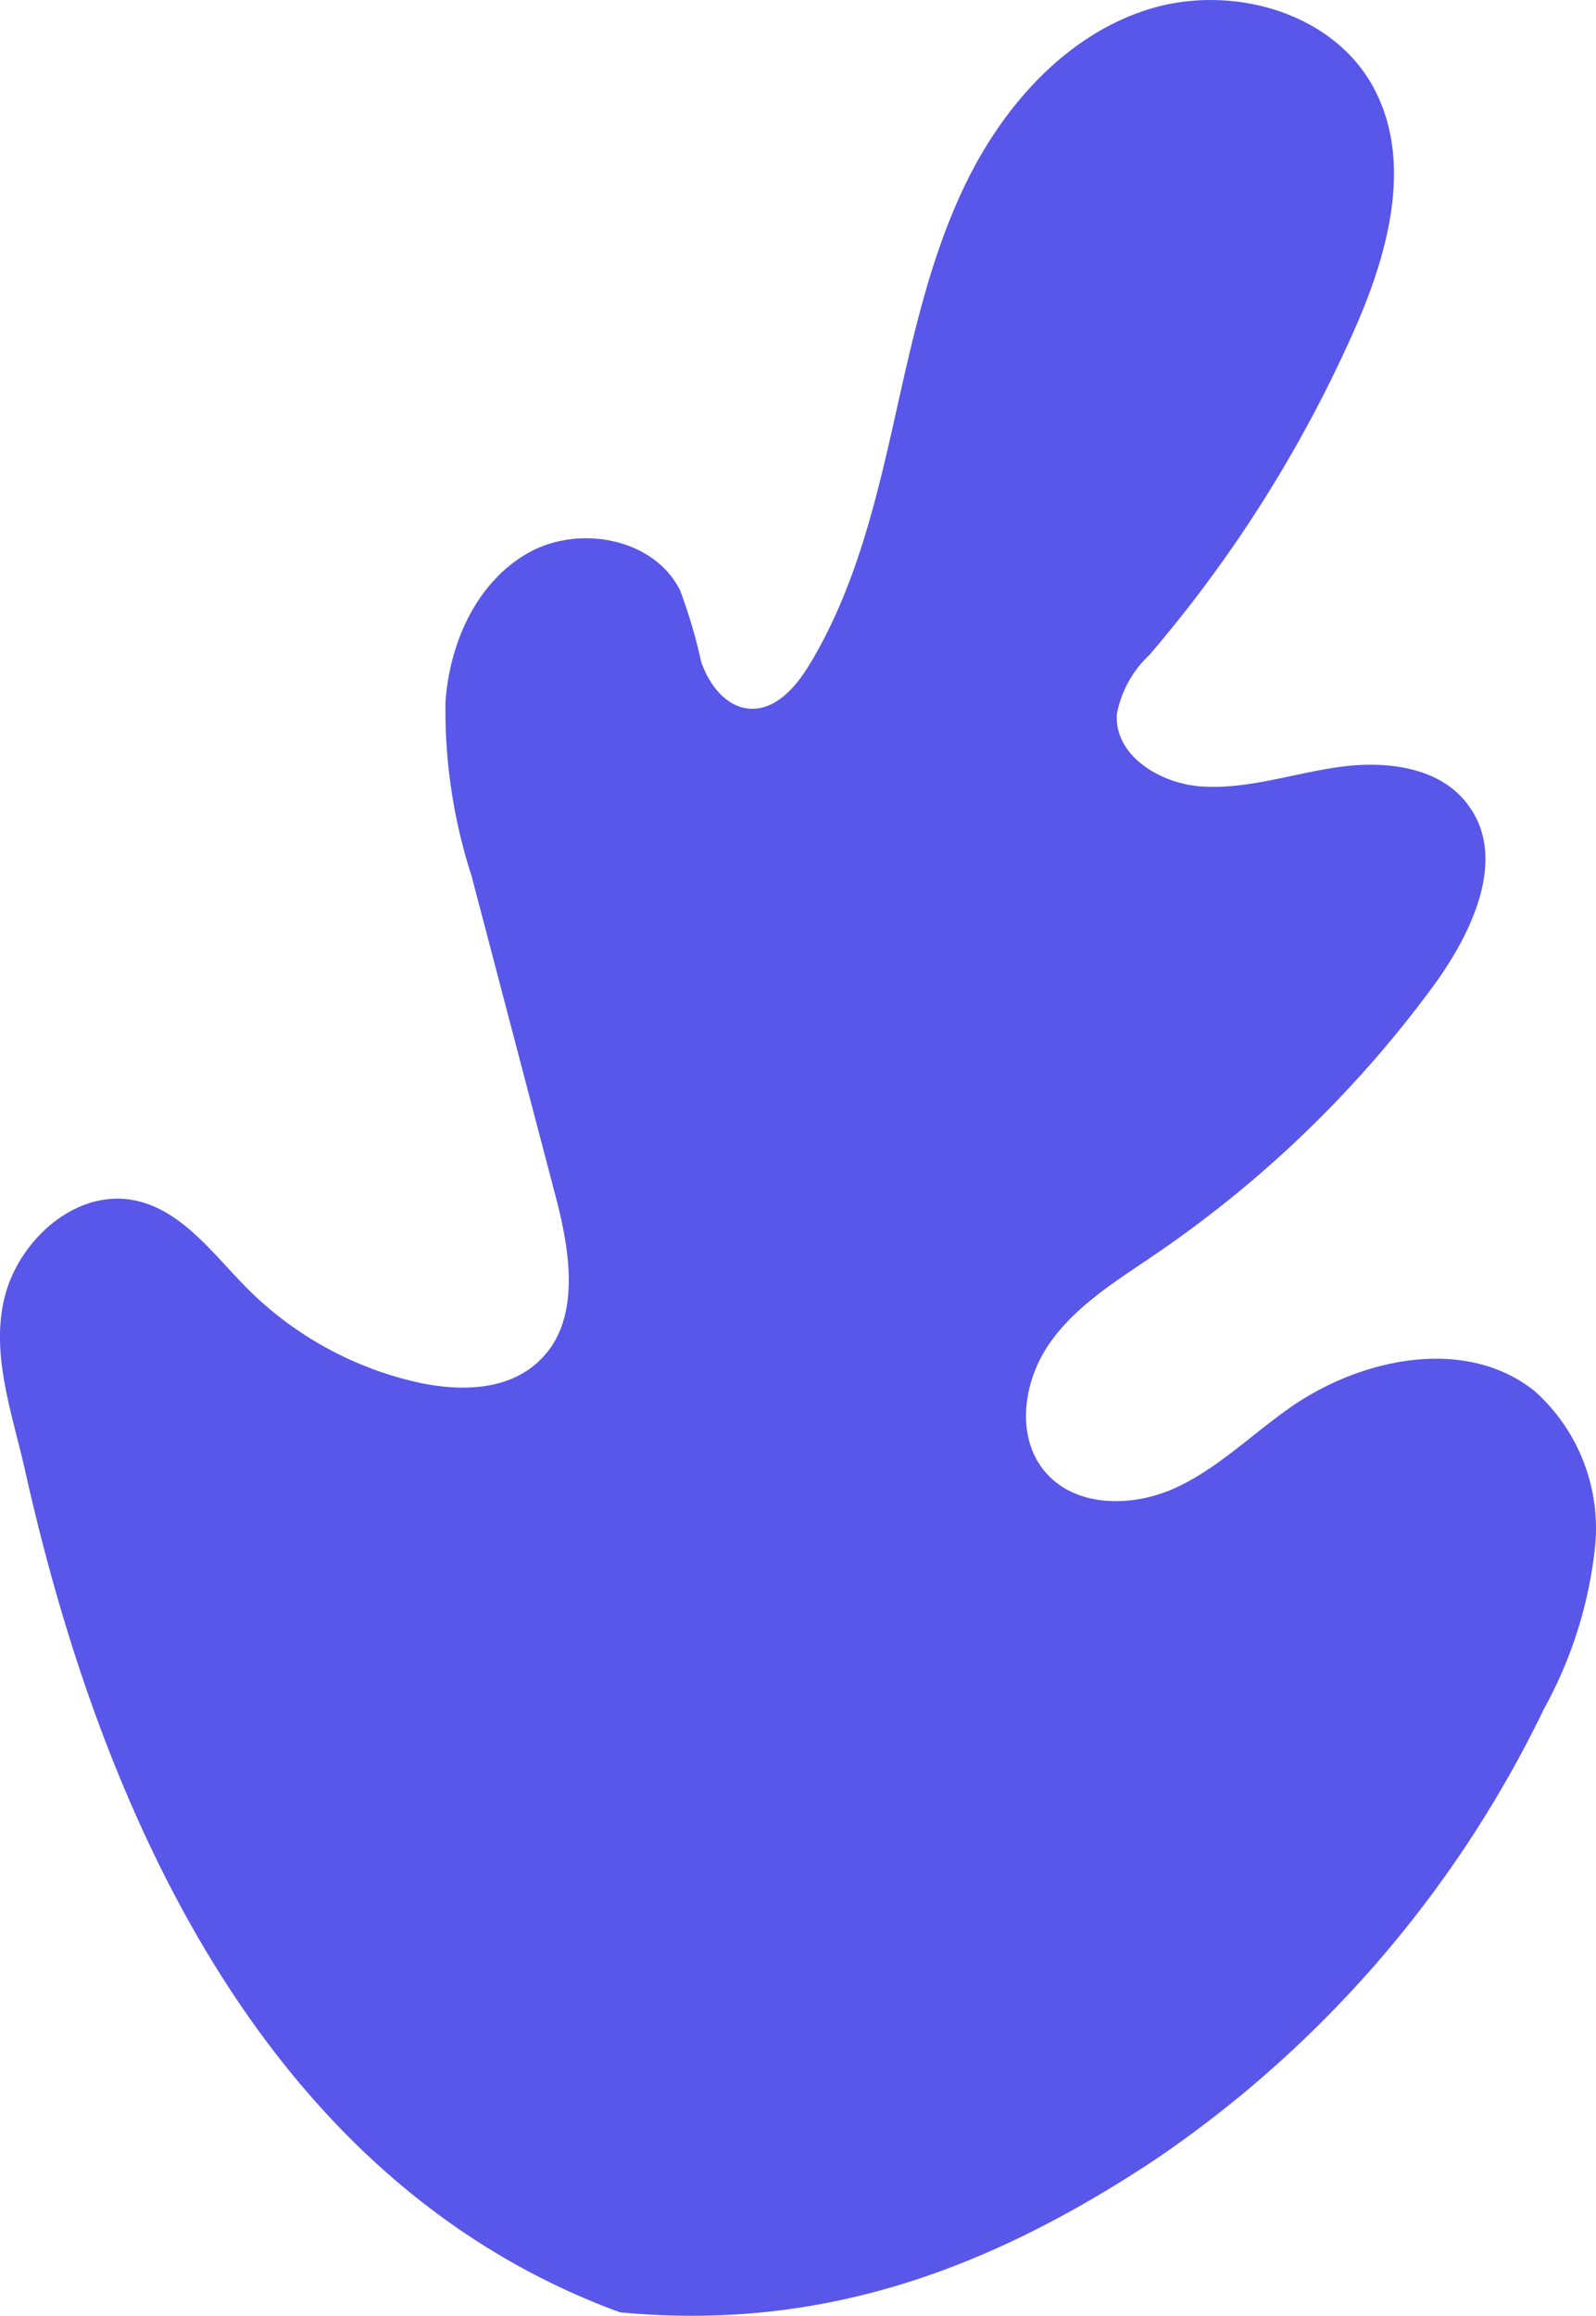 <svg xmlns="http://www.w3.org/2000/svg" width="199.88" height="289.882" viewBox="0 0 199.88 289.882">
  <g id="Group_199" data-name="Group 199" transform="translate(301.619 -96.637)">
    <path id="Path_127" data-name="Path 127" d="M130.407,644.866c-44.014-16.1-64.793-61.84-74.49-105.227-1.62-7.24-4.365-14.61-2.614-21.772s8.808-13.565,16.1-12.232c6.038,1.124,9.984,6.717,14.323,11.082a43.7,43.7,0,0,0,21.2,11.709c5.227,1.176,11.343,1.15,15.29-2.614,5.384-5.018,3.947-13.774,2.039-20.909L111.8,465.071a67.51,67.51,0,0,1-3.267-21.772c.5-7.344,3.842-14.924,10.246-18.609s15.917-1.934,19.158,4.679a67.3,67.3,0,0,1,2.614,8.86c.967,2.9,3.215,5.828,6.273,5.907s5.489-2.614,7.109-5.227c5.619-9.122,8.285-19.707,10.638-30.162s4.548-21.092,9.279-30.685,12.52-18.3,22.739-21.484,22.87.235,28.071,9.618,1.908,21.118-2.483,30.92a165.314,165.314,0,0,1-25.483,40.277,13.592,13.592,0,0,0-4.077,7.4c-.34,5.227,5.436,8.73,10.612,9.069,5.828.392,11.552-1.673,17.355-2.457s12.546,0,16.048,4.809c4.835,6.534.627,15.682-4.182,22.347A143.2,143.2,0,0,1,197.5,512.379c-4.809,3.293-9.984,6.4-13.33,11.213s-4.286,11.866-.392,16.231,10.951,4.26,16.257,1.8,9.54-6.717,14.349-10.063c8.991-6.247,22.007-8.86,30.554-2.013a23.026,23.026,0,0,1,7.58,19.341,53.659,53.659,0,0,1-6.43,20.465,143.413,143.413,0,0,1-48.771,56.455c-20.909,13.826-41.819,21.432-66.91,19.054" transform="translate(-354.36 -258.778)" fill="#5857e9"/>
  </g>
</svg>
